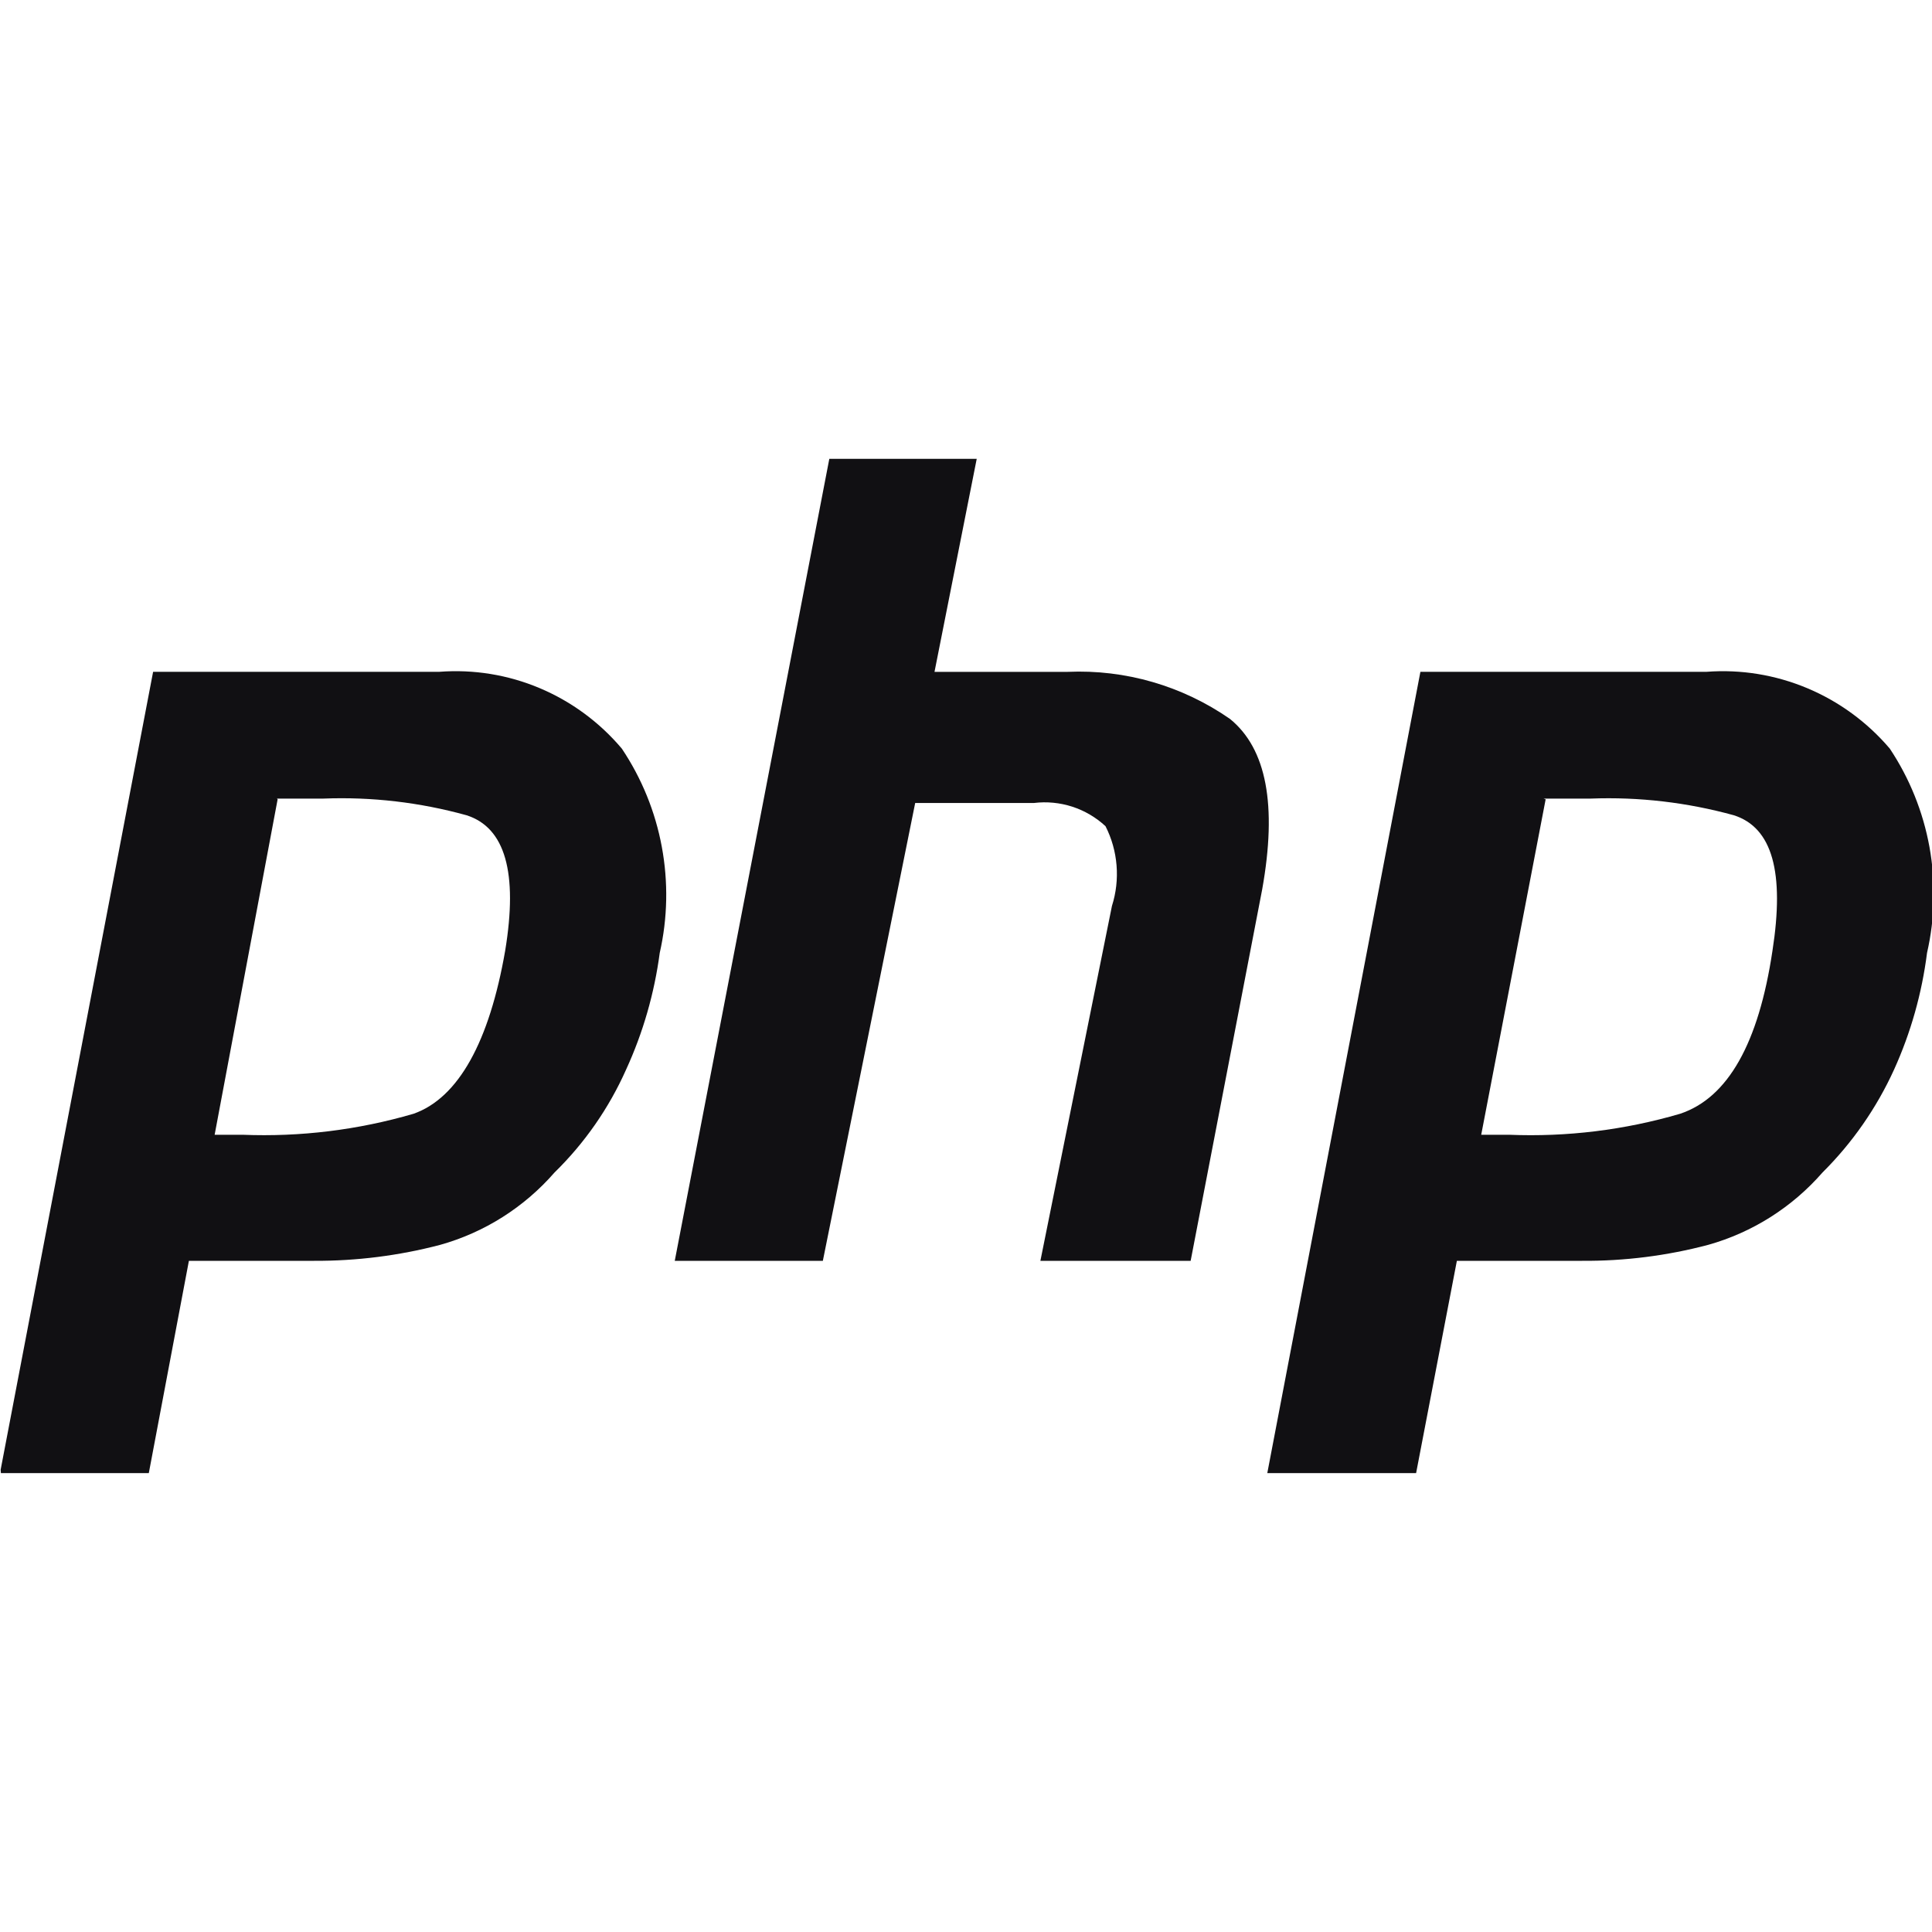 <svg width="40" height="40" viewBox="0 0 40 40" fill="none" xmlns="http://www.w3.org/2000/svg">
<g clip-path="url(#clip0_630_5309)">
<g clip-path="url(#clip1_630_5309)">
<path d="M3.17 13.909H9.096C9.805 13.855 10.517 13.97 11.173 14.247C11.829 14.523 12.412 14.952 12.874 15.499C13.285 16.112 13.567 16.804 13.702 17.532C13.837 18.259 13.823 19.008 13.659 19.729C13.548 20.565 13.314 21.379 12.963 22.144C12.607 22.943 12.104 23.666 11.482 24.274C10.852 24.997 10.028 25.518 9.111 25.774C8.26 25.997 7.383 26.108 6.504 26.104H3.911L3.081 30.499H0L3.17 13.909ZM5.748 16.549L4.444 23.494H5.022C6.218 23.542 7.413 23.395 8.563 23.059C9.496 22.729 10.133 21.559 10.459 19.684C10.726 18.064 10.459 17.134 9.659 16.879C8.695 16.612 7.696 16.495 6.696 16.534H6.178H5.733L5.748 16.549Z" fill="#111013"/>
<path d="M17.17 9.5H20.222L19.348 13.91H22.103C23.299 13.857 24.479 14.199 25.466 14.885C26.222 15.5 26.444 16.67 26.133 18.41L24.651 26.105H21.54L23.022 18.755C23.108 18.485 23.14 18.2 23.117 17.917C23.094 17.633 23.017 17.358 22.888 17.105C22.69 16.922 22.455 16.784 22.199 16.701C21.944 16.619 21.673 16.592 21.407 16.625H18.948L17.036 26.105H13.97L17.17 9.5Z" fill="#111013"/>
<path d="M29.408 13.909H35.334C36.045 13.855 36.758 13.972 37.417 14.248C38.075 14.524 38.661 14.952 39.126 15.499C39.535 16.113 39.814 16.805 39.947 17.533C40.079 18.26 40.062 19.008 39.897 19.729C39.791 20.564 39.562 21.378 39.215 22.144C38.853 22.939 38.351 23.661 37.734 24.274C37.104 24.996 36.281 25.517 35.364 25.774C34.512 25.999 33.636 26.11 32.756 26.104H30.163L29.319 30.499H26.238L29.408 13.909ZM32.001 16.549L30.667 23.494H31.245C32.441 23.543 33.636 23.396 34.786 23.059C35.773 22.729 36.41 21.604 36.697 19.684C36.949 18.064 36.697 17.134 35.897 16.879C34.932 16.613 33.933 16.496 32.934 16.534H32.43H31.956L32.001 16.549Z" fill="#111013"/>
</g>
</g>
<defs>
<clipPath id="clip0_630_5309">
<rect width="40" height="40" rx="10" fill="white"/>
</clipPath>
<clipPath id="clip1_630_5309">
<rect width="40" height="21" fill="white" transform="translate(0 9.5)"/>
</clipPath>
</defs>
</svg>
